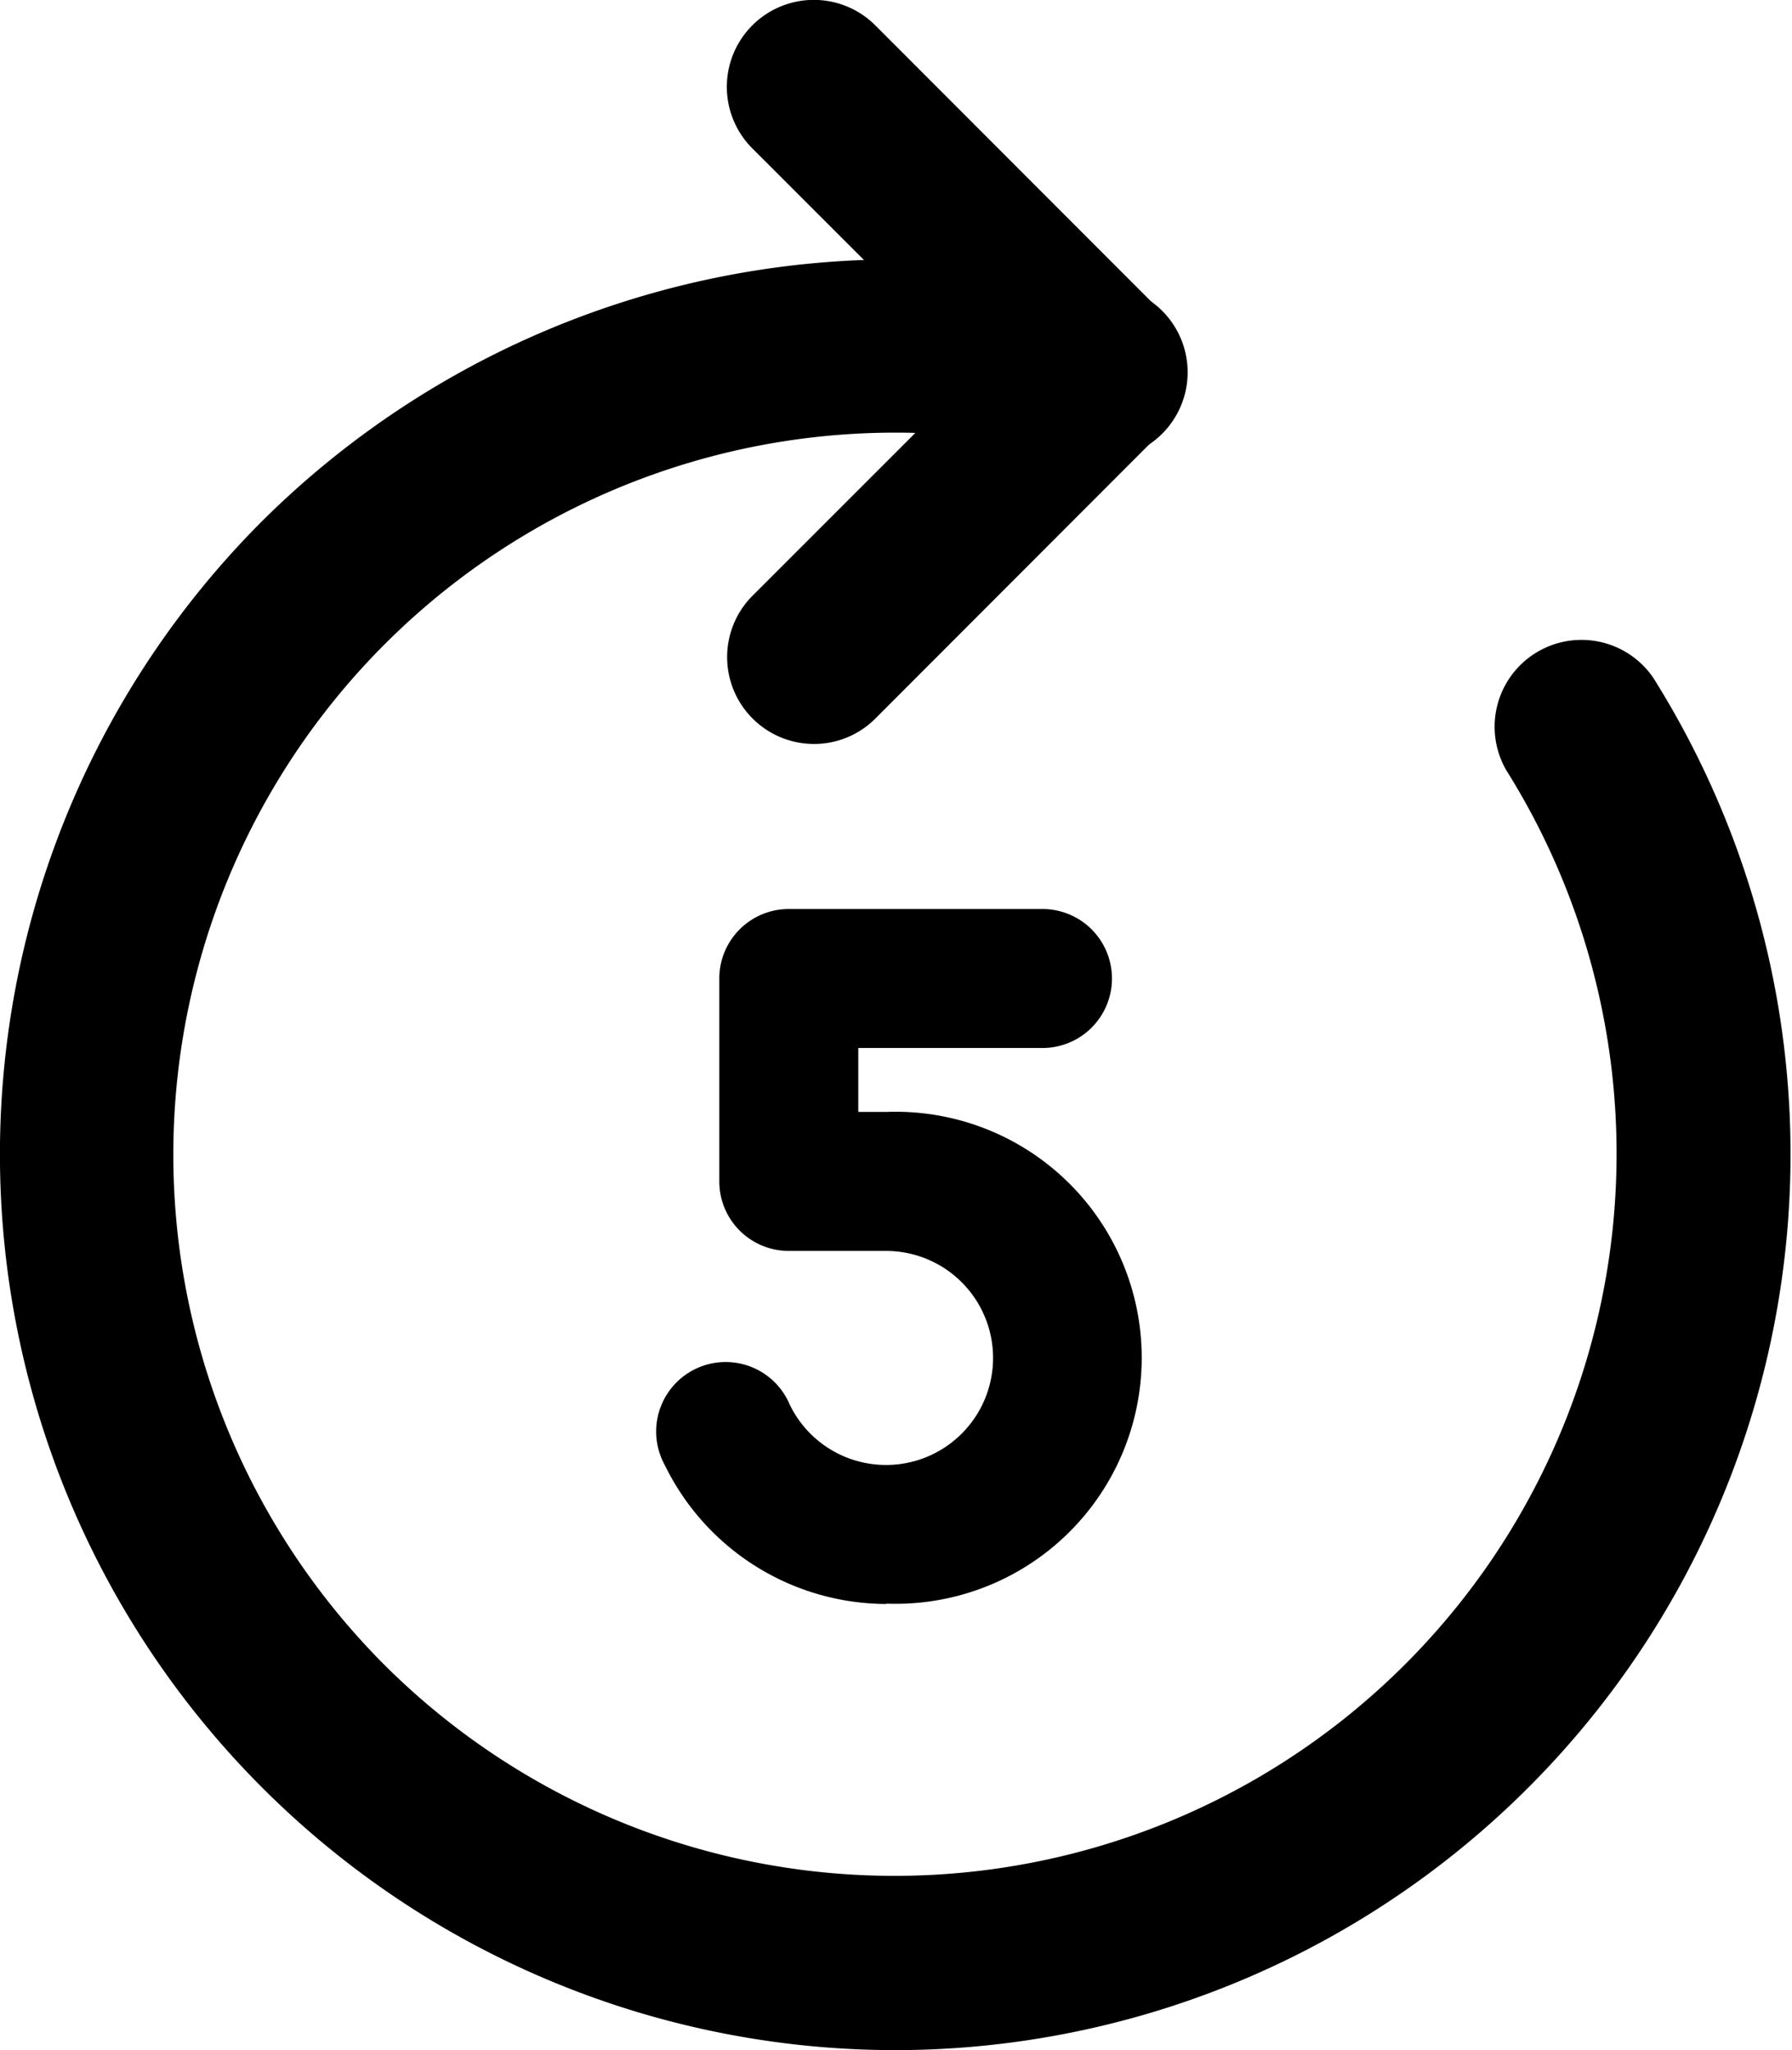 <svg xmlns="http://www.w3.org/2000/svg" viewBox="0 0 51.57 59"><title>forward 5</title><g id="Layer_2" data-name="Layer 2"><g id="Layer_1-2" data-name="Layer 1"><g id="forward_5" data-name="forward 5"><path d="M23.42,21.41a2.5,2.5,0,0,1-1.77-4.26l6.44-6.44L21.65,4.27A2.5,2.5,0,0,1,25.19.73l8.2,8.21a2.49,2.49,0,0,1,0,3.53l-8.2,8.21A2.49,2.49,0,0,1,23.42,21.41Z"/><path d="M25.76,59A25.78,25.78,0,0,1,7.54,15,25.9,25.9,0,0,1,32.25,8.28,2.5,2.5,0,1,1,31,13.12a20.78,20.78,0,0,0-19.93,34.8A20.78,20.78,0,0,0,43.35,22.17a2.5,2.5,0,0,1,4.23-2.66A25.78,25.78,0,0,1,25.76,59Z"/><path d="M25.51,46.16a7.11,7.11,0,0,1-6.38-4,2,2,0,1,1,3.6-1.73A3.08,3.08,0,1,0,25.51,36H22.7a2,2,0,0,1-2-2V28.16a2,2,0,0,1,2-2H30a2,2,0,0,1,0,4H24.7V32h.81a7.08,7.08,0,1,1,0,14.15Z"/></g></g></g></svg>